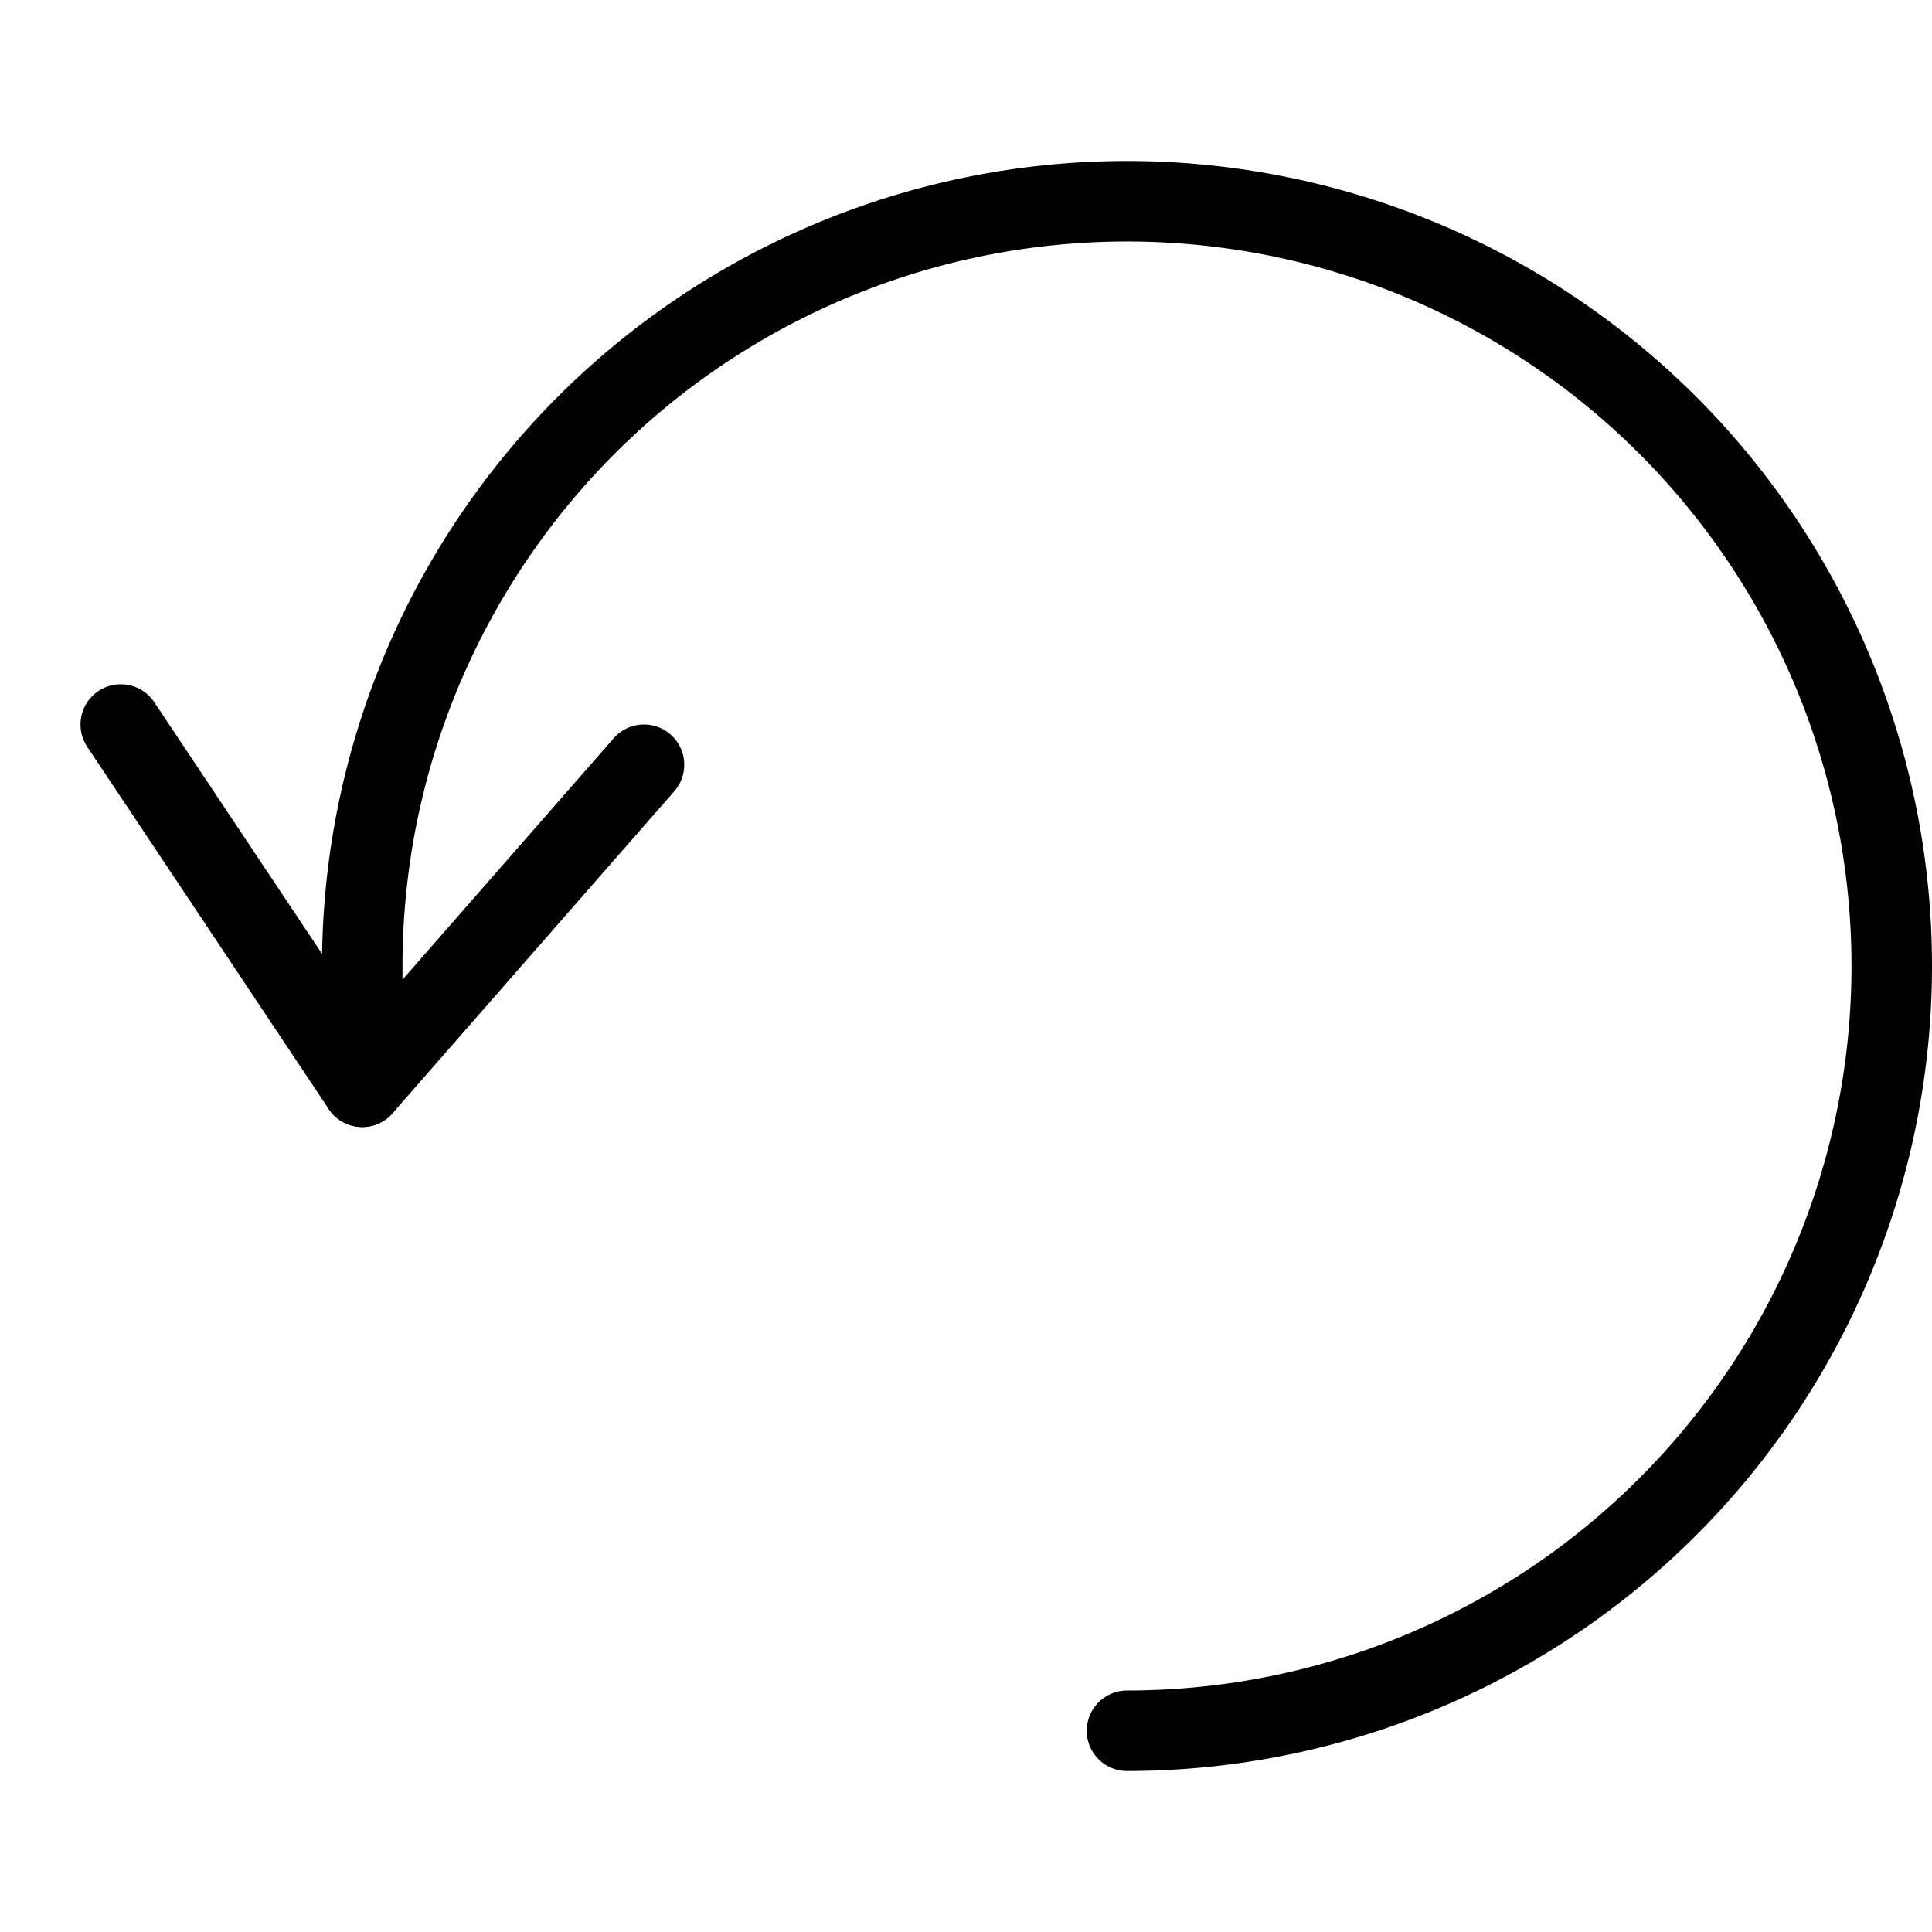 <svg xmlns="http://www.w3.org/2000/svg" viewBox="0 0 144 144"><polyline points="9 54 27 81 48 57" style="fill:none;stroke:#000;stroke-linecap:round;stroke-linejoin:round;stroke-width:6px"/><path d="M84,129A57,57,0,1,0,27,72v9" style="fill:none;stroke:#000;stroke-linecap:round;stroke-linejoin:round;stroke-width:6px"/><rect width="144" height="144" style="fill:none"/></svg>